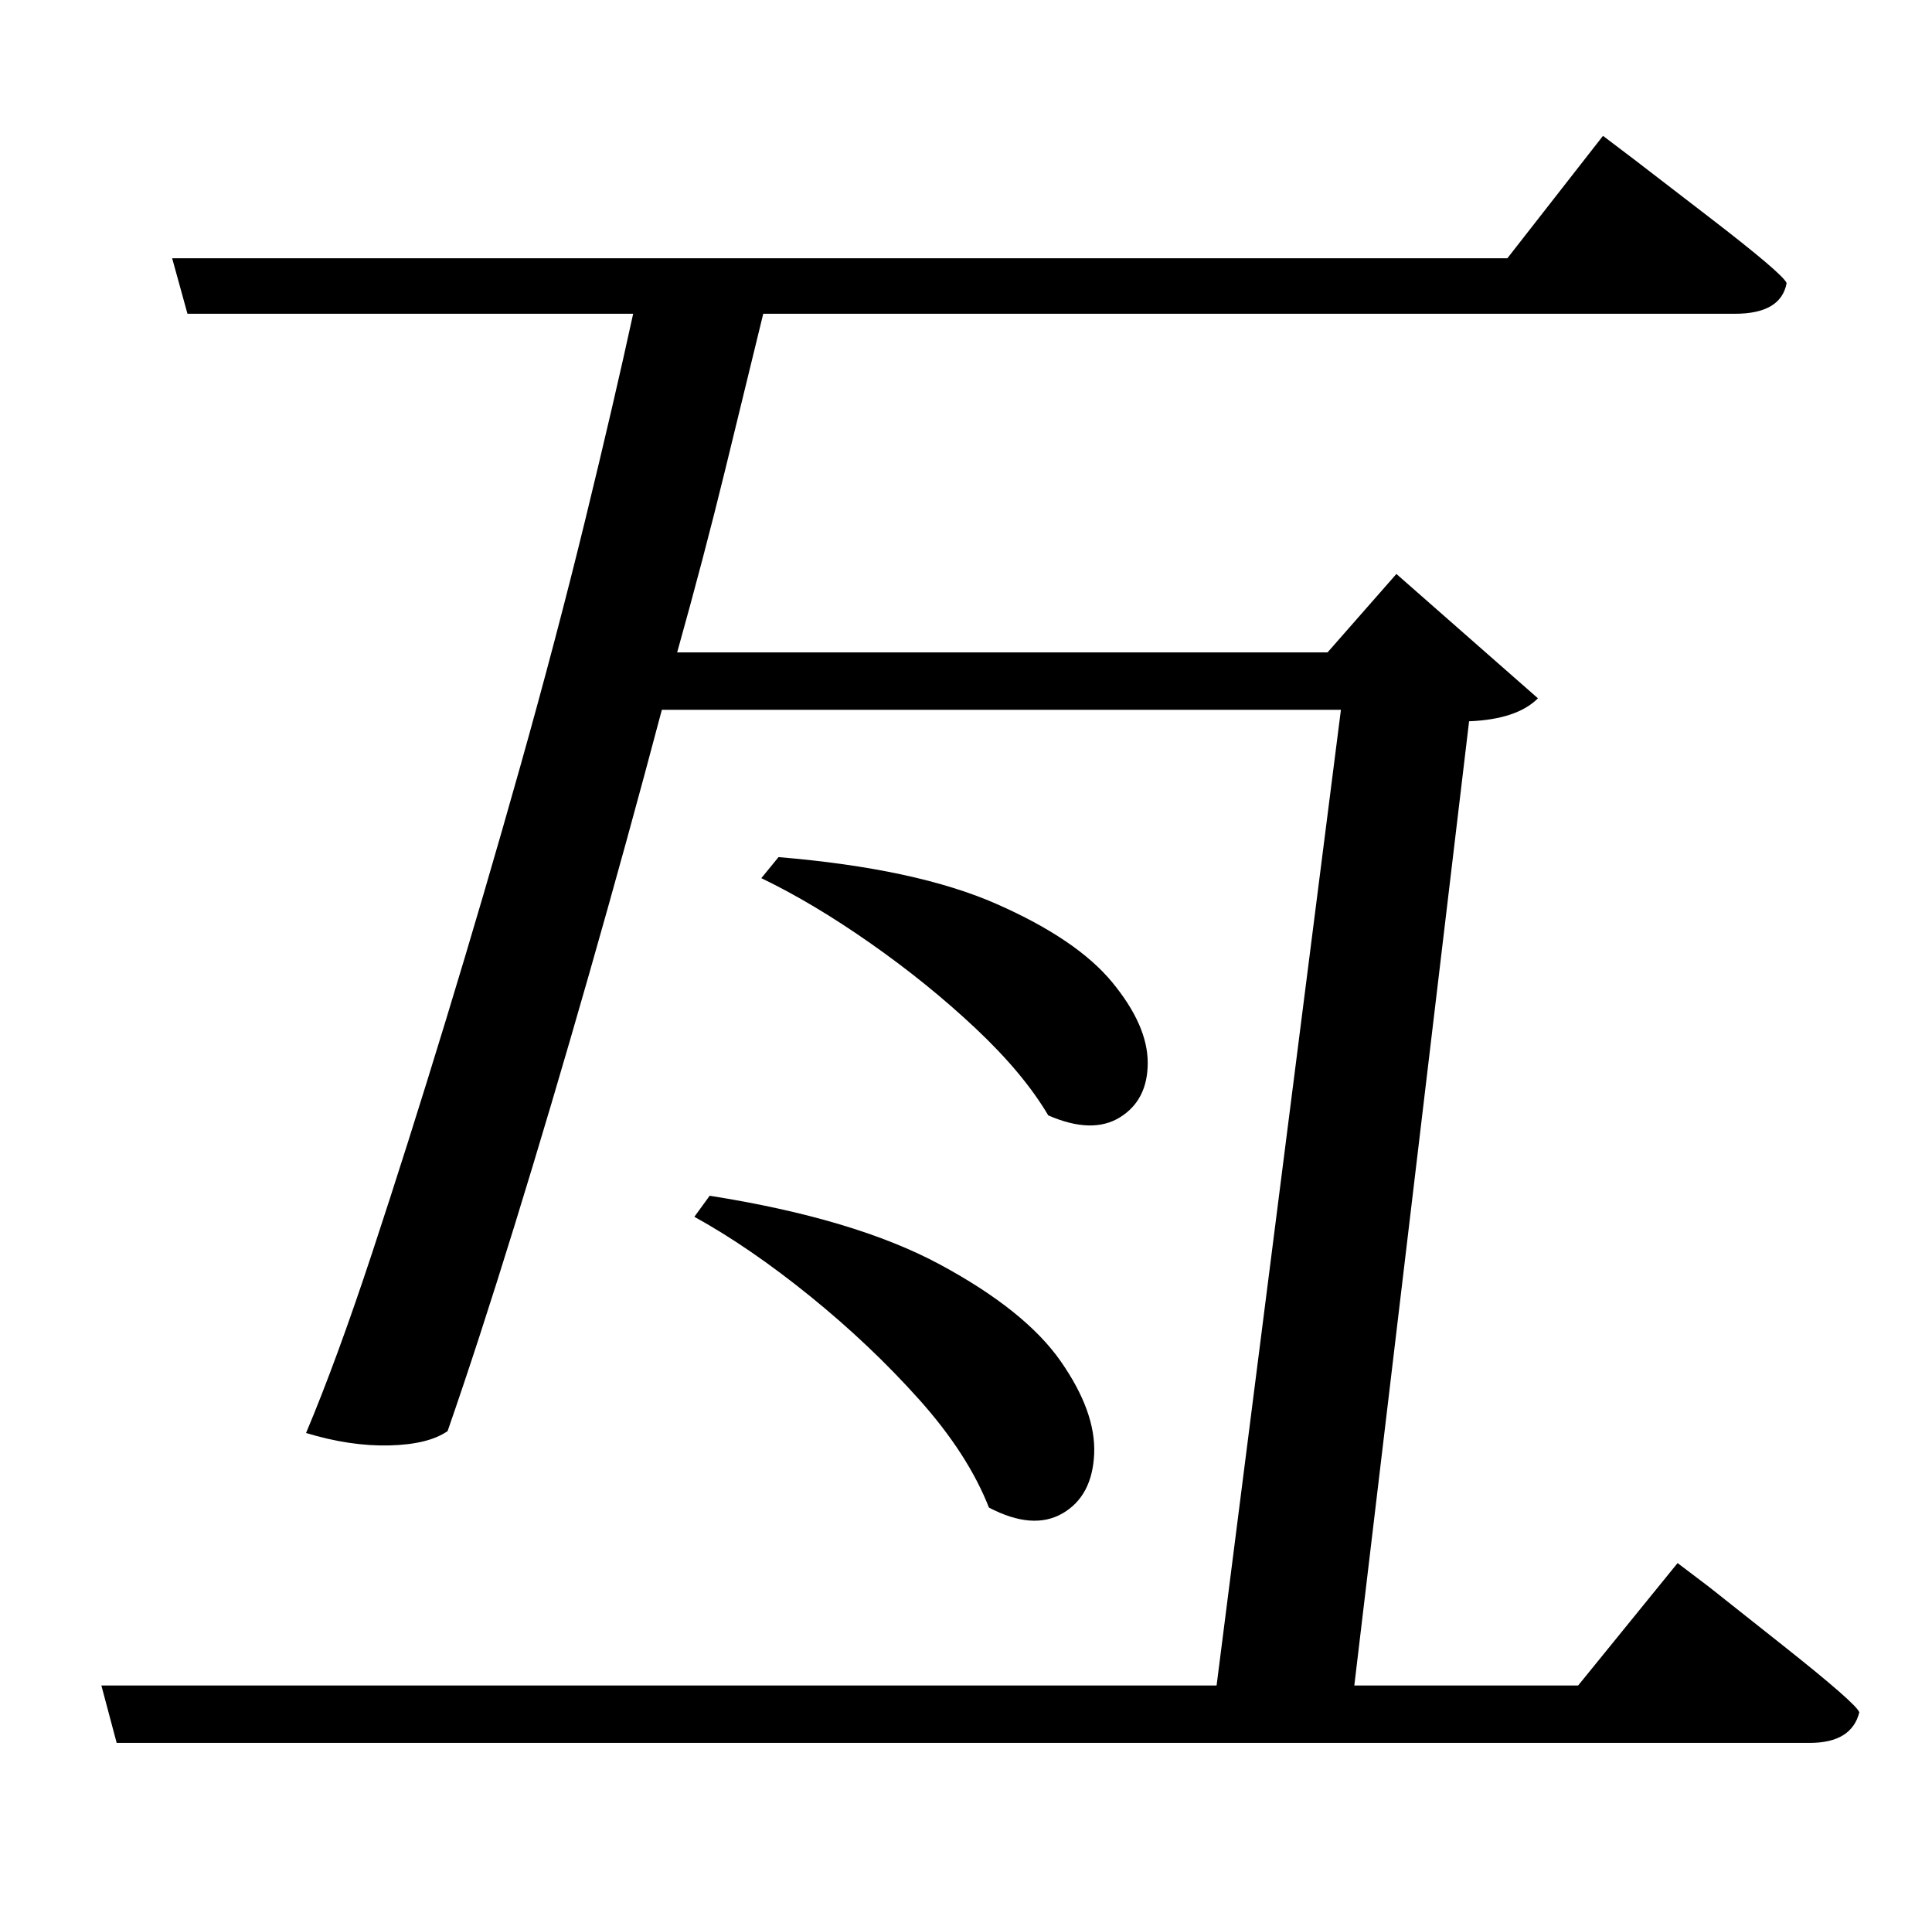 <?xml version="1.0" standalone="no"?>
<!DOCTYPE svg PUBLIC "-//W3C//DTD SVG 1.1//EN" "http://www.w3.org/Graphics/SVG/1.1/DTD/svg11.dtd" >
<svg xmlns="http://www.w3.org/2000/svg" xmlns:xlink="http://www.w3.org/1999/xlink" version="1.1" viewBox="-10 0 1010 1000">
   <path fill="currentColor"
d="M815 881l52 -64l16.5 12.5t38.5 30.5t40 35q-4 16 -26 16h-885l-8 -30h583l65 -510h-355q-18 68 -38 138t-39 131.5t-35 107.5q-10 7 -30.5 7.5t-43.5 -6.5q16 -38 34.5 -94t38.5 -121.5t39 -133t34 -129t25 -107.5h-233l-8 -29h698l50 -64l16.5 12.5t39 30t40.5 34.5
q-3 16 -27 16h-508q-9 37 -20 82t-25 95h340l36 -41l74 65q-11 11 -36 12l-60 504h117zM353 636l8 -11q76 12 120.5 36t63 50.5t17.5 48.5t-16.5 31t-38.5 -3q-11 -28 -36.5 -56.5t-57 -54t-60.5 -41.5zM388 459l9 -11q72 6 114 24.5t60.5 41t18.5 42t-14.5 28.5t-37.5 -1
q-13 -22 -38 -45.5t-55 -44.5t-57 -34z" />
</svg>
